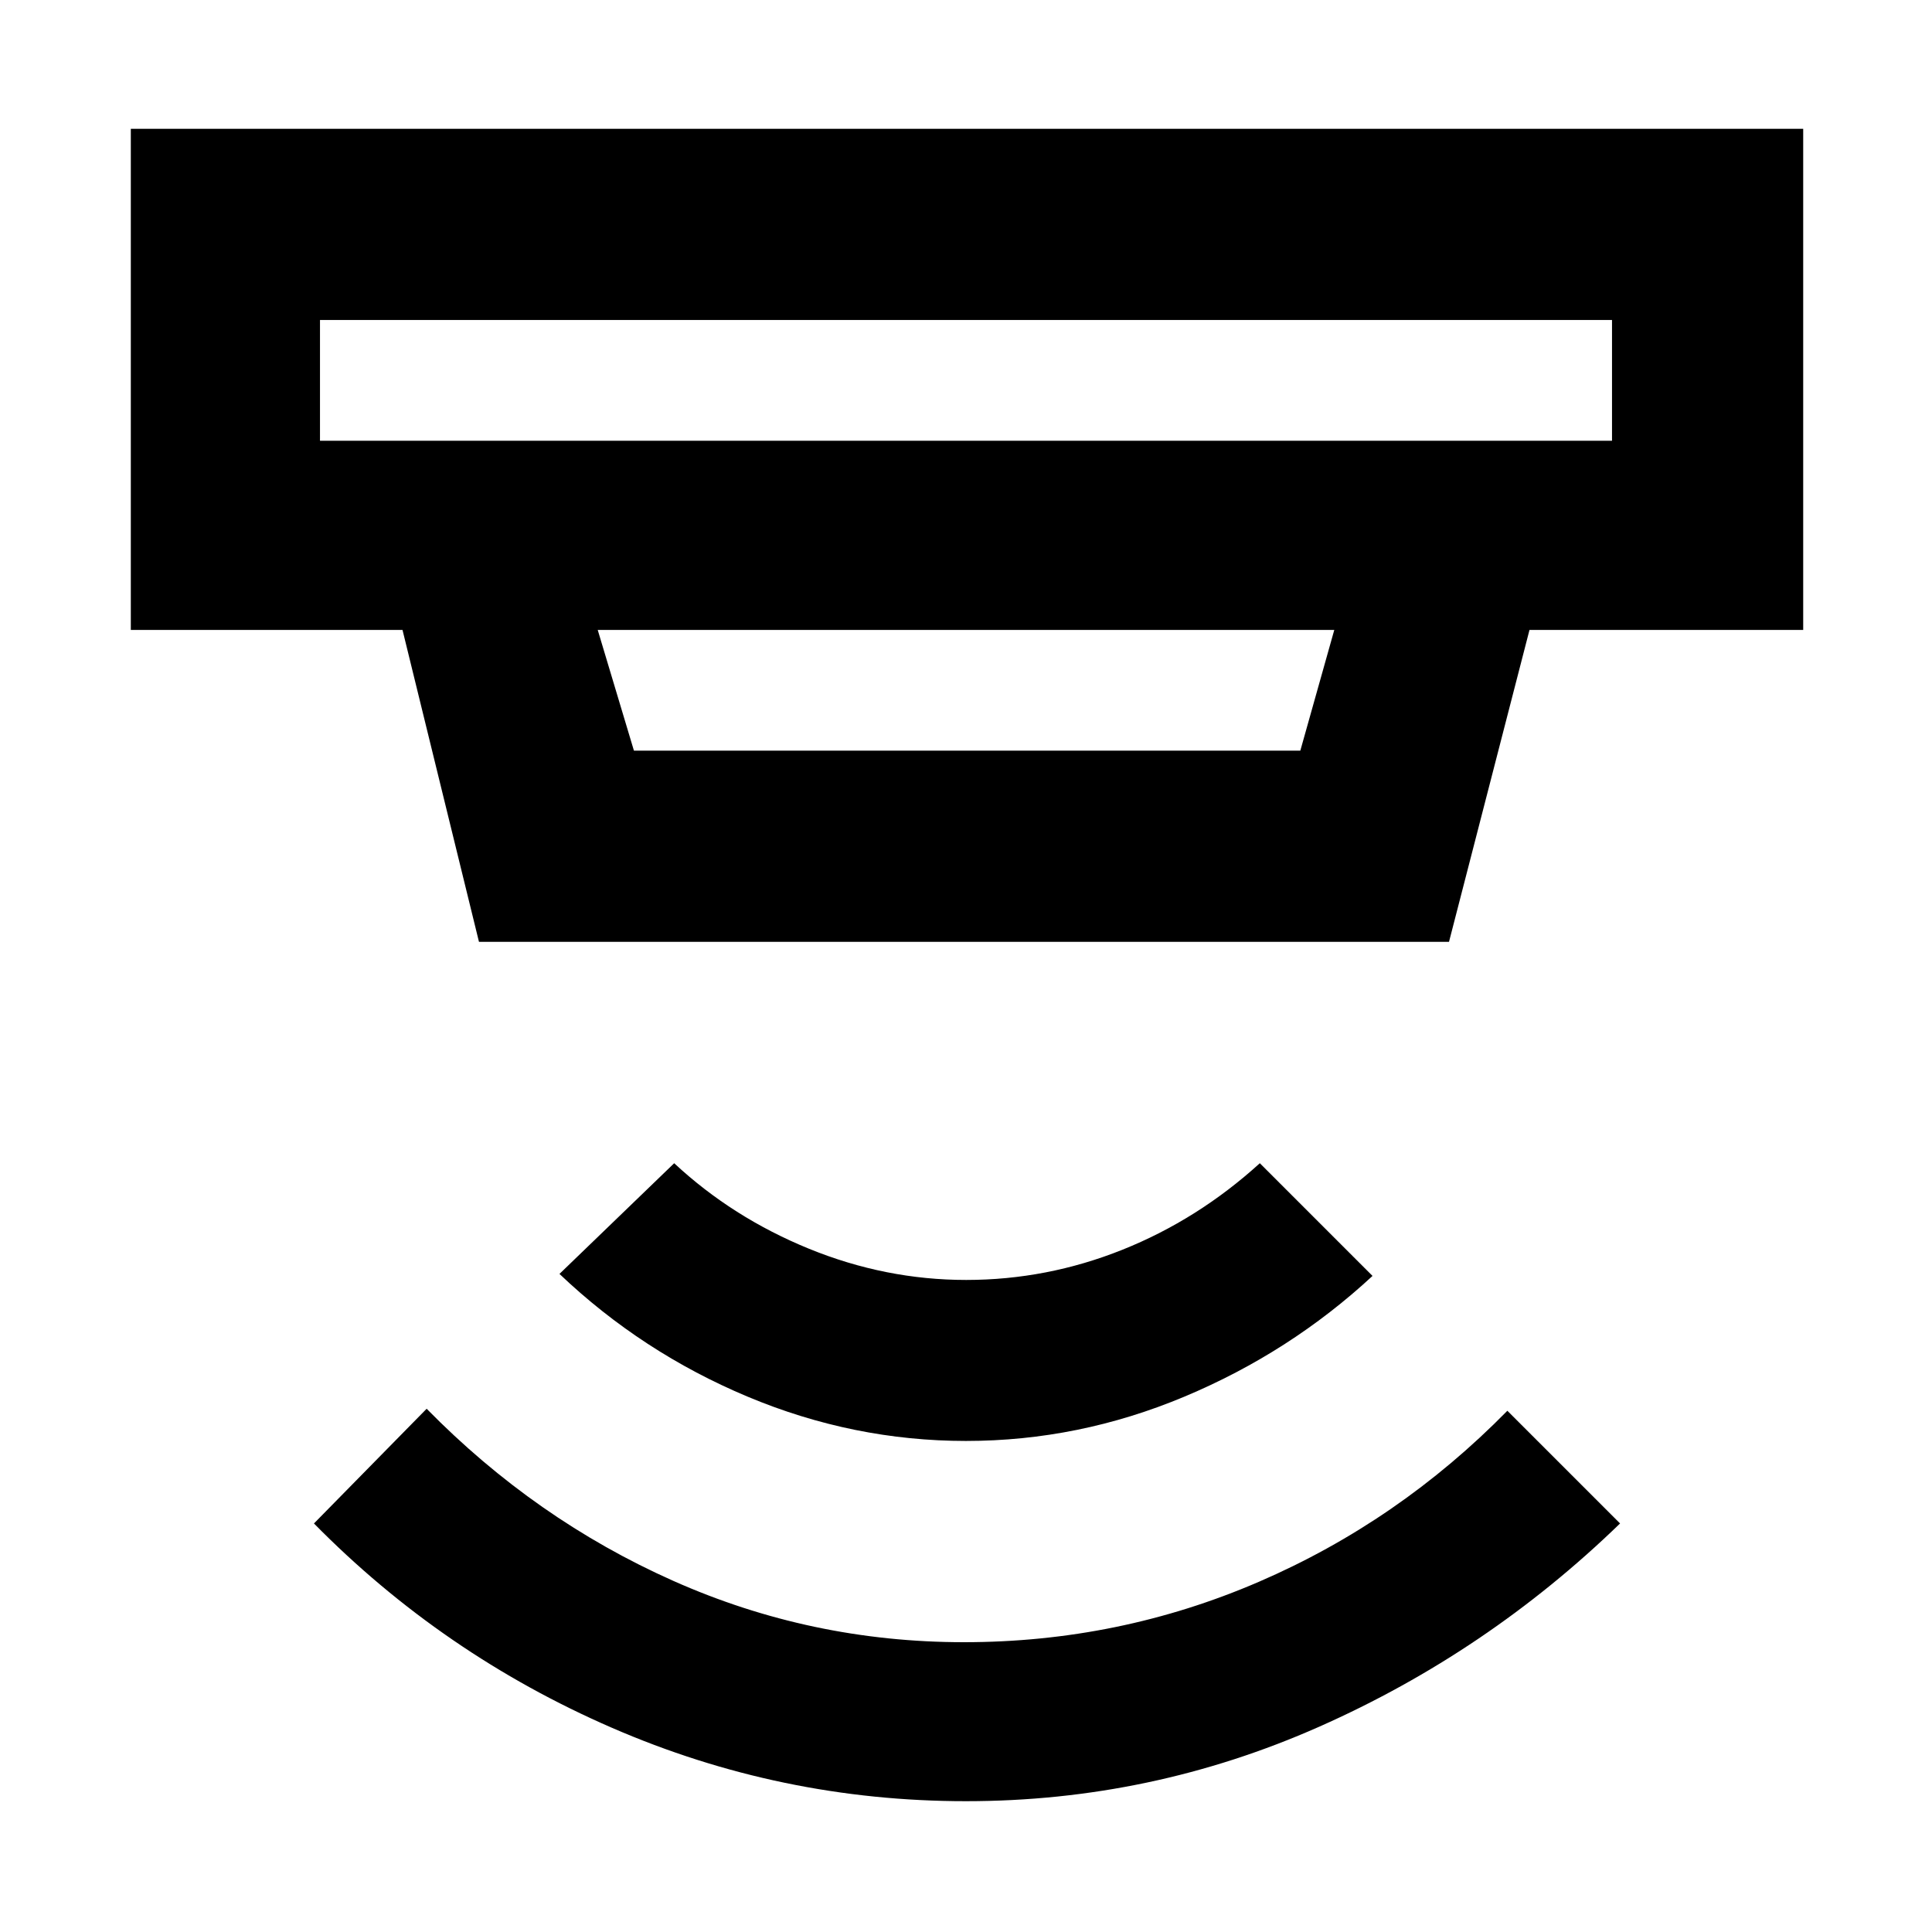 <svg xmlns="http://www.w3.org/2000/svg" width="48" height="48" viewBox="0 -960 960 960"><path d="M480-65q-92 0-176-36.5T156-203l56-57q54 55 122.5 85.5T479-144q77 0 146.5-30T749-259l56 56q-66 64-149.5 101T480-65Zm0-179q-56 0-108.5-22T278-327l57-55q29 27 67.002 42.5 38.002 15.5 78.1 15.5 40.098 0 77.6-15 37.502-15 68.298-43l56 56q-41 38-93.5 60T480-244ZM159-801v60h642v-60H159Zm138 154 18 60h331.12L663-647H297Zm-59 155-38-155H65v-249h831v249H760l-40 155H238Zm-79-309v60-60Z"/></svg>